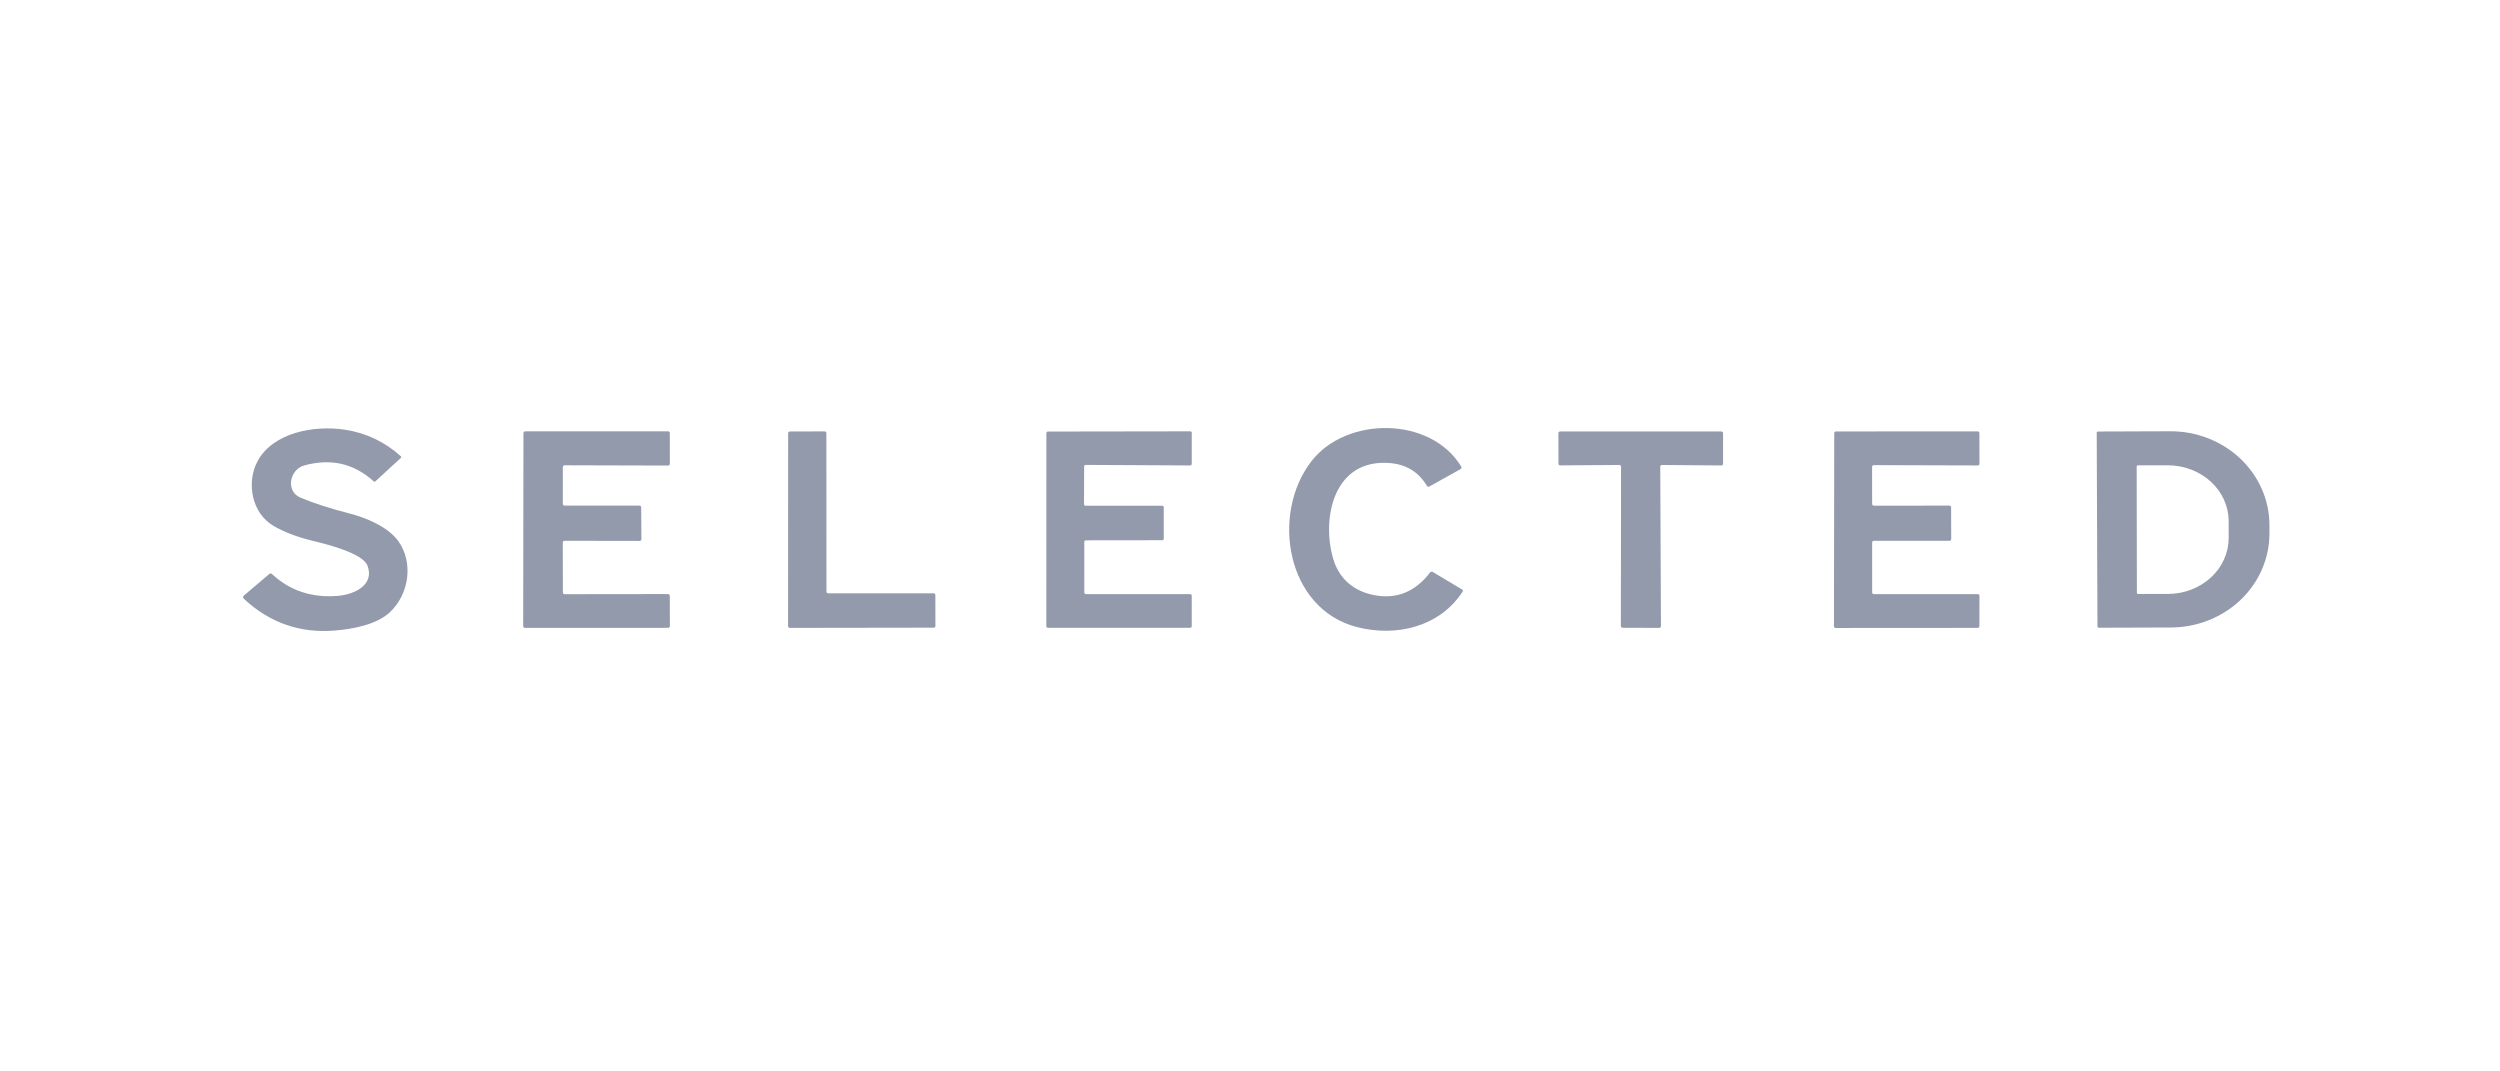 <svg width="105" height="45" viewBox="0 0 105 45" fill="none" xmlns="http://www.w3.org/2000/svg">
<path d="M14.483 18.047C15.382 18.184 16.167 18.558 16.841 19.169C16.845 19.172 16.848 19.177 16.85 19.182C16.852 19.186 16.854 19.192 16.854 19.197C16.854 19.203 16.852 19.208 16.85 19.213C16.848 19.218 16.845 19.223 16.841 19.227L15.768 20.214C15.744 20.237 15.718 20.237 15.692 20.214C14.862 19.463 13.89 19.241 12.777 19.549C12.162 19.719 11.982 20.634 12.625 20.904C13.198 21.143 13.887 21.365 14.693 21.57C15.397 21.749 16.306 22.143 16.72 22.714C17.38 23.621 17.186 24.969 16.362 25.726C15.812 26.23 14.844 26.42 14.051 26.484C12.588 26.6 11.317 26.153 10.238 25.145C10.229 25.136 10.222 25.126 10.217 25.115C10.212 25.104 10.21 25.092 10.21 25.08C10.211 25.068 10.214 25.056 10.219 25.044C10.225 25.033 10.233 25.023 10.242 25.015L11.307 24.11C11.348 24.075 11.387 24.076 11.426 24.113C12.18 24.812 13.103 25.117 14.194 25.026C14.894 24.968 15.738 24.563 15.435 23.759C15.229 23.213 13.628 22.837 13.09 22.704C12.486 22.555 11.962 22.355 11.518 22.105C10.546 21.558 10.348 20.242 10.818 19.369C11.466 18.165 13.197 17.849 14.483 18.047Z" fill="#929AAB"/>
<path d="M57.724 24.997C58.665 25.173 59.444 24.856 60.06 24.046C60.073 24.029 60.093 24.017 60.115 24.012C60.137 24.008 60.16 24.012 60.179 24.024L61.413 24.762C61.42 24.766 61.426 24.772 61.431 24.778C61.436 24.784 61.44 24.791 61.441 24.799C61.443 24.807 61.444 24.815 61.442 24.823C61.441 24.83 61.438 24.838 61.433 24.844C60.477 26.322 58.65 26.768 56.983 26.335C54.027 25.568 53.364 21.611 55.07 19.384C56.537 17.473 60.078 17.479 61.366 19.587C61.398 19.638 61.387 19.679 61.334 19.708L60.04 20.429C59.993 20.456 59.956 20.447 59.928 20.401C59.581 19.826 59.068 19.509 58.39 19.45C56.034 19.246 55.502 21.714 55.982 23.43C56.218 24.278 56.829 24.829 57.724 24.997Z" fill="#929AAB"/>
<path d="M23.636 22.785L23.641 24.883C23.641 24.892 23.643 24.902 23.646 24.911C23.65 24.92 23.656 24.928 23.663 24.934C23.67 24.941 23.678 24.947 23.687 24.95C23.696 24.954 23.706 24.956 23.715 24.956L28.056 24.951C28.076 24.951 28.095 24.959 28.109 24.973C28.123 24.986 28.131 25.005 28.131 25.024L28.135 26.297C28.135 26.316 28.128 26.334 28.113 26.348C28.099 26.362 28.08 26.369 28.061 26.369L22.049 26.371C22.029 26.371 22.01 26.363 21.996 26.349C21.982 26.336 21.974 26.317 21.974 26.298L21.985 18.189C21.985 18.17 21.992 18.151 22.006 18.138C22.02 18.124 22.04 18.116 22.059 18.116L28.058 18.115C28.077 18.115 28.096 18.122 28.11 18.136C28.125 18.15 28.132 18.168 28.132 18.188L28.134 19.481C28.134 19.5 28.126 19.519 28.112 19.532C28.098 19.546 28.079 19.554 28.059 19.554L23.714 19.542C23.704 19.542 23.695 19.544 23.685 19.547C23.676 19.551 23.668 19.556 23.661 19.563C23.654 19.57 23.649 19.578 23.645 19.587C23.641 19.596 23.639 19.605 23.639 19.615L23.638 21.164C23.638 21.183 23.645 21.201 23.66 21.215C23.674 21.229 23.693 21.236 23.712 21.236H26.855C26.875 21.236 26.894 21.244 26.908 21.258C26.922 21.271 26.93 21.29 26.93 21.309L26.939 22.646C26.939 22.665 26.931 22.683 26.917 22.697C26.903 22.711 26.884 22.718 26.864 22.718L23.711 22.713C23.691 22.713 23.672 22.72 23.658 22.734C23.644 22.748 23.636 22.766 23.636 22.785Z" fill="#929AAB"/>
<path d="M39.285 24.988L39.288 26.292C39.288 26.311 39.281 26.328 39.267 26.341C39.254 26.355 39.236 26.362 39.217 26.362L33.171 26.371C33.152 26.371 33.134 26.363 33.12 26.35C33.107 26.337 33.099 26.32 33.099 26.301L33.102 18.192C33.102 18.174 33.11 18.156 33.123 18.143C33.137 18.13 33.155 18.122 33.174 18.122L34.636 18.119C34.655 18.119 34.673 18.127 34.687 18.14C34.7 18.153 34.708 18.171 34.708 18.189L34.711 24.85C34.711 24.869 34.719 24.887 34.732 24.9C34.745 24.913 34.764 24.92 34.783 24.92L39.213 24.919C39.233 24.919 39.251 24.926 39.264 24.939C39.278 24.952 39.285 24.97 39.285 24.988Z" fill="#929AAB"/>
<path d="M45.534 19.591L45.529 21.175C45.529 21.193 45.536 21.209 45.549 21.222C45.562 21.234 45.579 21.241 45.596 21.241H48.811C48.829 21.241 48.846 21.248 48.858 21.26C48.871 21.272 48.878 21.289 48.878 21.306V22.623C48.878 22.641 48.871 22.657 48.858 22.67C48.846 22.682 48.829 22.689 48.811 22.689L45.607 22.693C45.589 22.693 45.572 22.7 45.56 22.712C45.547 22.725 45.54 22.741 45.54 22.759L45.541 24.889C45.541 24.906 45.548 24.923 45.561 24.935C45.574 24.947 45.591 24.954 45.609 24.954L49.986 24.953C50.004 24.953 50.021 24.96 50.033 24.972C50.046 24.984 50.053 25.001 50.053 25.018V26.302C50.053 26.32 50.046 26.336 50.033 26.349C50.021 26.361 50.004 26.368 49.986 26.368H44.014C43.996 26.368 43.979 26.361 43.966 26.349C43.953 26.336 43.946 26.32 43.946 26.302L43.948 18.191C43.948 18.173 43.955 18.157 43.968 18.144C43.98 18.132 43.997 18.125 44.015 18.125L49.987 18.116C49.996 18.116 50.005 18.118 50.013 18.121C50.021 18.125 50.029 18.129 50.035 18.136C50.041 18.142 50.046 18.149 50.049 18.157C50.053 18.165 50.054 18.173 50.054 18.182V19.484C50.054 19.492 50.053 19.501 50.049 19.509C50.046 19.517 50.041 19.524 50.035 19.53C50.029 19.536 50.021 19.541 50.013 19.544C50.005 19.548 49.996 19.549 49.987 19.549L45.601 19.526C45.583 19.526 45.566 19.532 45.553 19.545C45.541 19.557 45.534 19.574 45.534 19.591Z" fill="#929AAB"/>
<path d="M65.456 19.478L65.453 18.189C65.453 18.18 65.455 18.171 65.458 18.163C65.462 18.155 65.467 18.147 65.474 18.141C65.48 18.134 65.488 18.13 65.496 18.126C65.505 18.123 65.514 18.121 65.523 18.121L72.299 18.122C72.317 18.122 72.335 18.13 72.349 18.142C72.362 18.155 72.369 18.172 72.369 18.191V19.481C72.369 19.499 72.362 19.517 72.349 19.529C72.335 19.542 72.317 19.549 72.299 19.549L69.802 19.529C69.793 19.528 69.784 19.53 69.775 19.533C69.766 19.537 69.758 19.542 69.751 19.549C69.745 19.555 69.739 19.563 69.736 19.571C69.732 19.58 69.731 19.589 69.731 19.598L69.76 26.302C69.76 26.321 69.752 26.338 69.739 26.351C69.726 26.364 69.708 26.371 69.689 26.371L68.146 26.366C68.128 26.366 68.11 26.359 68.097 26.346C68.084 26.334 68.076 26.316 68.076 26.298L68.084 19.598C68.084 19.589 68.082 19.581 68.078 19.572C68.075 19.564 68.07 19.556 68.063 19.55C68.057 19.544 68.049 19.539 68.04 19.535C68.032 19.532 68.023 19.53 68.013 19.53L65.526 19.546C65.517 19.546 65.508 19.545 65.499 19.541C65.491 19.538 65.483 19.533 65.477 19.526C65.47 19.52 65.465 19.512 65.461 19.504C65.458 19.496 65.456 19.487 65.456 19.478Z" fill="#929AAB"/>
<path d="M78.703 24.954L83.065 24.953C83.084 24.953 83.102 24.96 83.116 24.973C83.129 24.986 83.137 25.004 83.137 25.023L83.135 26.301C83.135 26.319 83.128 26.337 83.114 26.35C83.101 26.363 83.083 26.371 83.064 26.371L77.098 26.375C77.088 26.375 77.079 26.373 77.07 26.37C77.061 26.366 77.053 26.361 77.047 26.355C77.04 26.348 77.035 26.34 77.031 26.332C77.028 26.324 77.026 26.314 77.026 26.305L77.038 18.191C77.038 18.172 77.046 18.154 77.059 18.141C77.073 18.128 77.091 18.121 77.11 18.121L83.064 18.118C83.083 18.118 83.101 18.125 83.114 18.138C83.128 18.151 83.135 18.169 83.135 18.188L83.138 19.479C83.138 19.498 83.131 19.516 83.117 19.529C83.104 19.542 83.086 19.549 83.067 19.549L78.7 19.536C78.681 19.536 78.663 19.543 78.649 19.556C78.636 19.569 78.628 19.587 78.628 19.606L78.63 21.168C78.63 21.187 78.638 21.204 78.651 21.217C78.664 21.23 78.683 21.238 78.702 21.238L81.875 21.236C81.894 21.236 81.912 21.244 81.926 21.257C81.939 21.27 81.947 21.288 81.947 21.306L81.951 22.644C81.951 22.663 81.944 22.68 81.93 22.694C81.917 22.707 81.899 22.714 81.879 22.714H78.702C78.683 22.714 78.664 22.721 78.651 22.734C78.638 22.747 78.63 22.765 78.63 22.784L78.631 24.884C78.631 24.893 78.633 24.902 78.637 24.911C78.641 24.919 78.646 24.927 78.653 24.934C78.659 24.94 78.667 24.945 78.676 24.949C78.684 24.952 78.694 24.954 78.703 24.954Z" fill="#929AAB"/>
<path d="M88.062 18.179C88.062 18.164 88.069 18.15 88.079 18.14C88.09 18.13 88.104 18.124 88.119 18.124L91.15 18.113C91.695 18.111 92.236 18.212 92.74 18.408C93.245 18.605 93.704 18.894 94.091 19.259C94.477 19.624 94.785 20.058 94.995 20.536C95.206 21.014 95.315 21.527 95.316 22.045V22.396C95.32 23.442 94.886 24.447 94.111 25.189C93.335 25.931 92.281 26.351 91.181 26.355L88.15 26.365C88.135 26.365 88.12 26.359 88.11 26.349C88.099 26.338 88.093 26.325 88.093 26.31L88.062 18.179ZM89.74 19.594L89.749 24.898C89.749 24.911 89.754 24.923 89.764 24.933C89.773 24.942 89.786 24.947 89.8 24.947L91.055 24.945C91.733 24.944 92.381 24.695 92.859 24.254C93.337 23.813 93.605 23.215 93.604 22.592V21.888C93.603 21.579 93.537 21.274 93.408 20.989C93.279 20.704 93.09 20.446 92.853 20.228C92.615 20.01 92.334 19.838 92.024 19.721C91.714 19.603 91.382 19.543 91.046 19.543L89.79 19.545C89.777 19.545 89.764 19.55 89.755 19.559C89.745 19.569 89.74 19.581 89.74 19.594Z" fill="#929AAB"/>
</svg>
